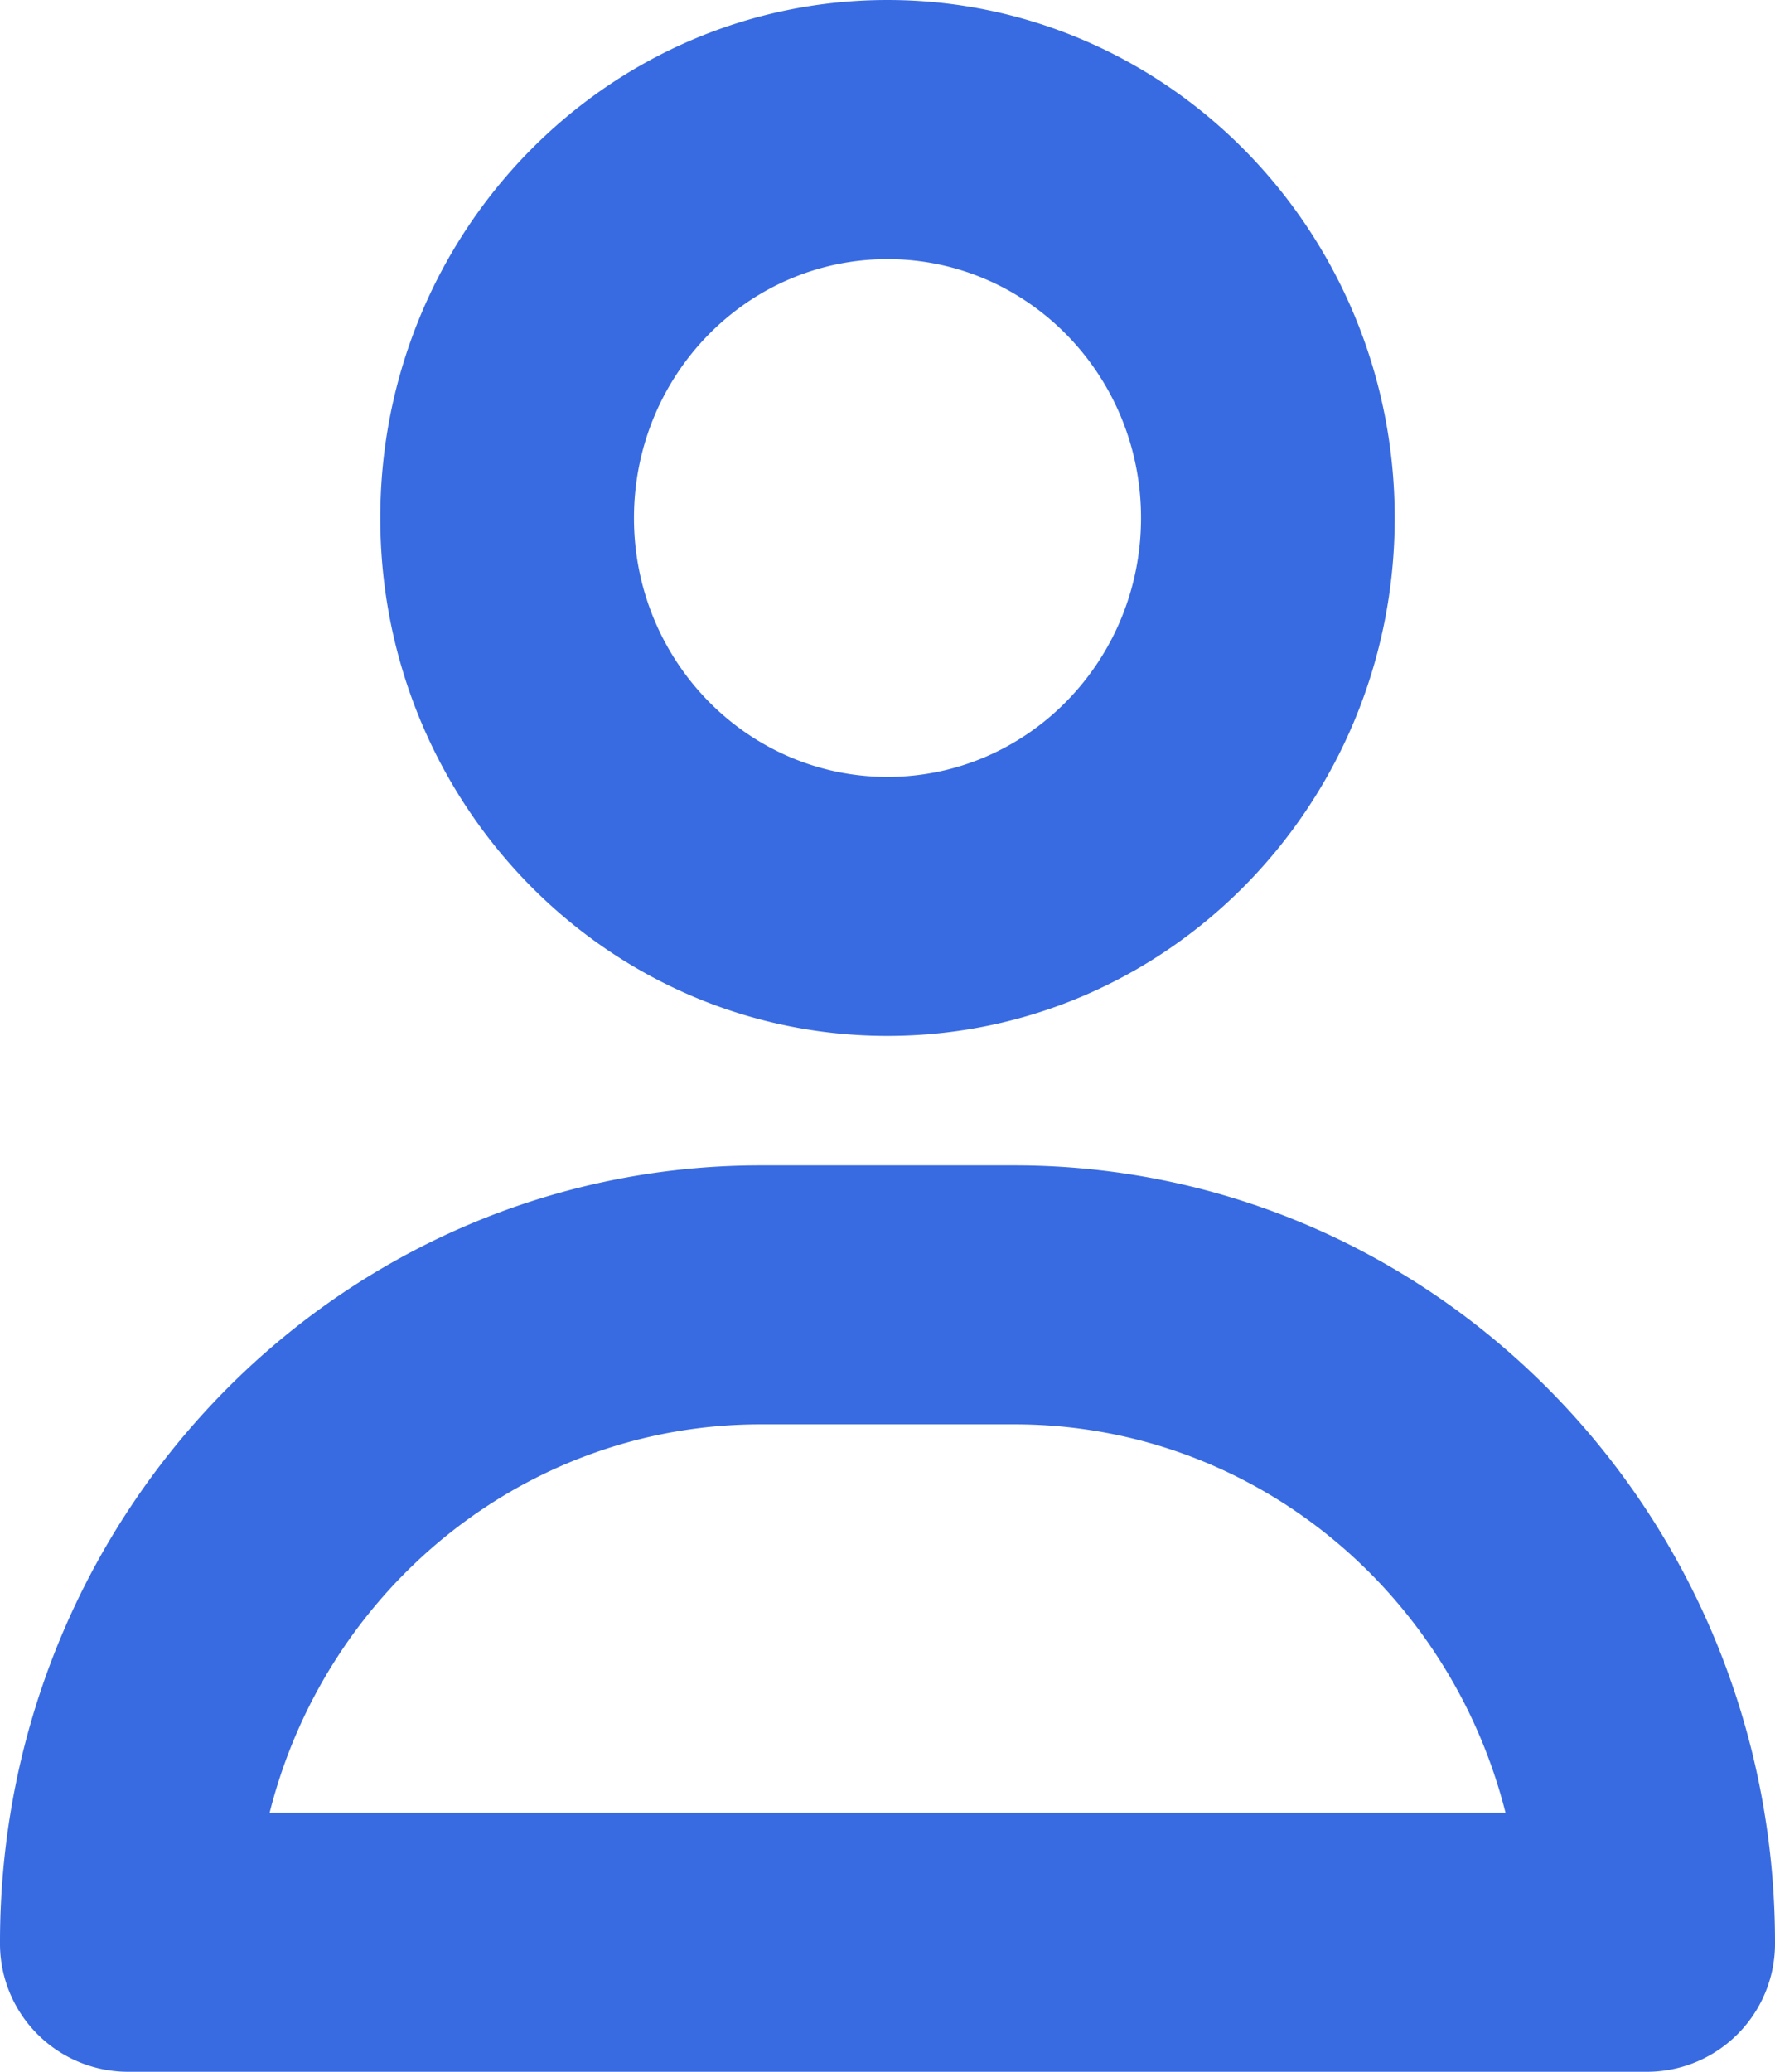 <svg width="12" height="14" xmlns="http://www.w3.org/2000/svg"><g fill="none" fill-rule="evenodd"><path d="M7.714 3.5c0-.966-.767-1.749-1.714-1.749s-1.714.783-1.714 1.75c0 .965.767 1.749 1.714 1.749s1.714-.784 1.714-1.75zm1.715 0C9.429 5.434 7.894 7 6 7S2.571 5.435 2.571 3.5C2.571 1.567 4.106 0 6 0s3.429 1.567 3.429 3.5zM6.857 9.625H5.143c-1.598 0-2.94 1.115-3.32 2.624h8.355c-.381-1.509-1.723-2.624-3.32-2.624zM11.143 14H.857A.866.866 0 0 1 0 13.125c0-2.9 2.302-5.25 5.143-5.25h1.714c2.84 0 5.143 2.35 5.143 5.25a.866.866 0 0 1-.857.875z" fill="#386BE1" fill-rule="nonzero"/></g></svg>